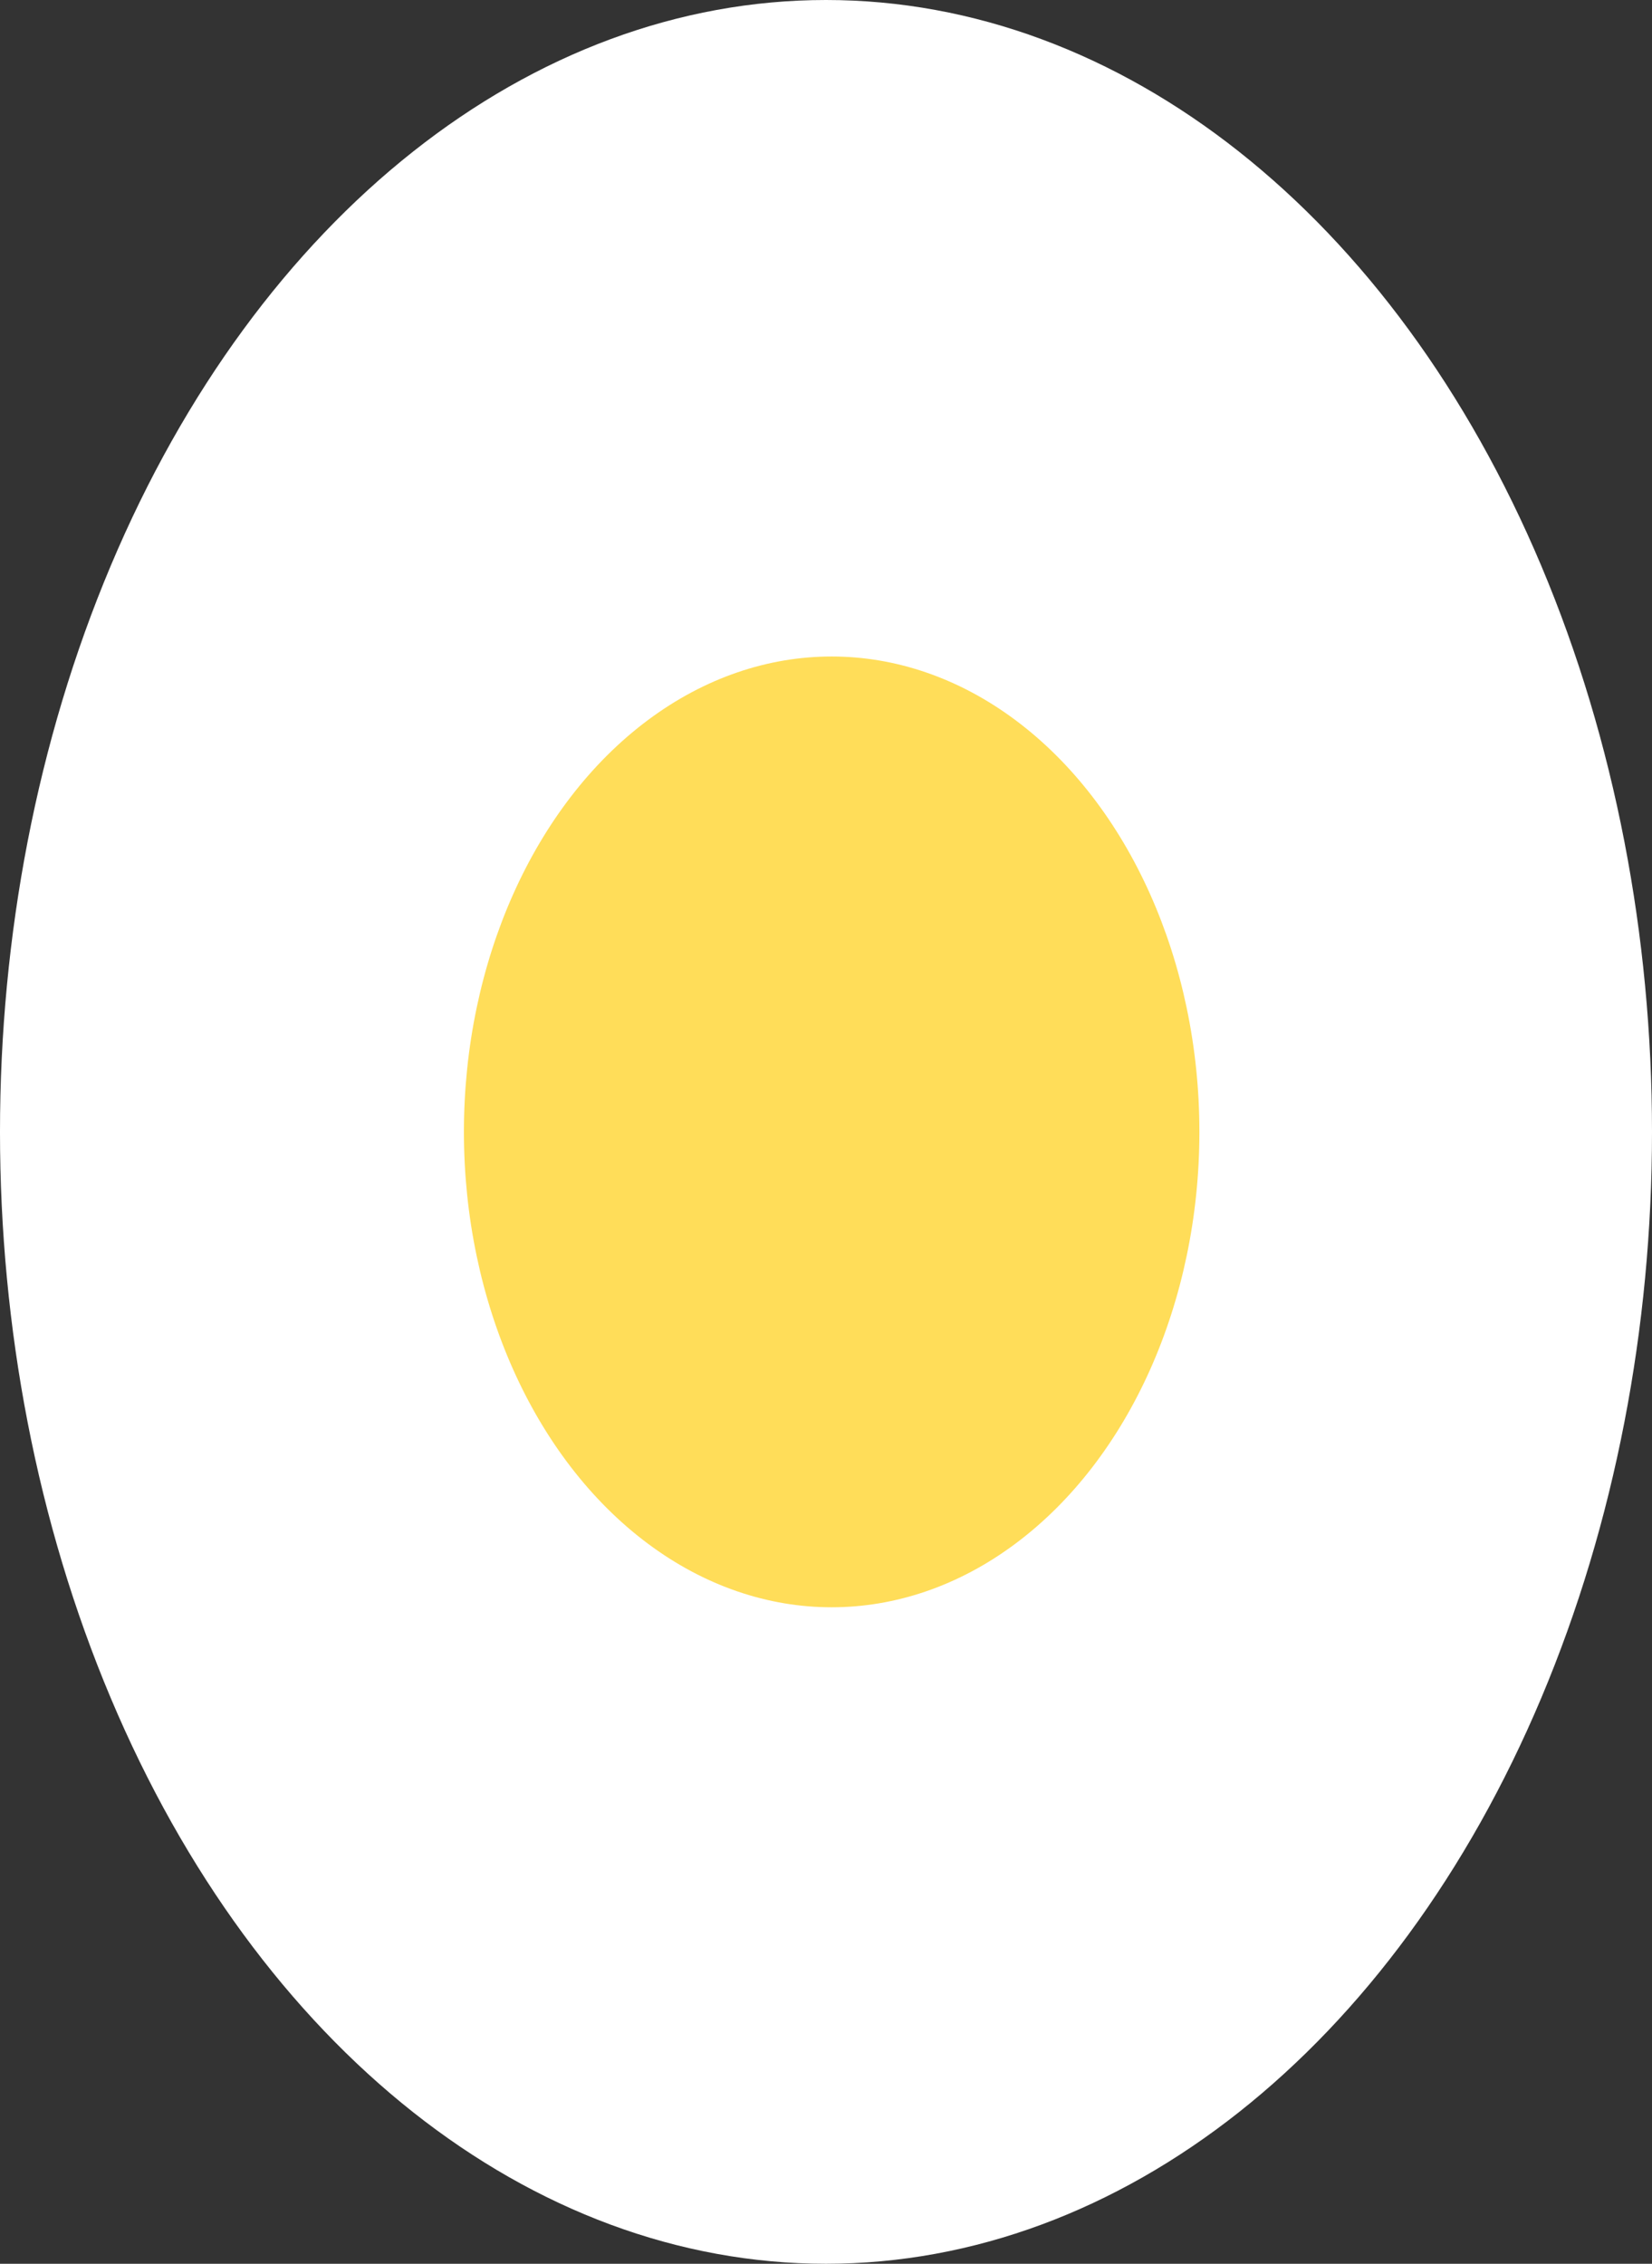 <svg width="146" height="200" viewBox="0 0 146 200" fill="none" xmlns="http://www.w3.org/2000/svg">
<rect x="0" y="0" width="146" height="200" fill="#333333" stroke="none"/>
<ellipse cx="73" cy="100" rx="100" ry="73" transform="rotate(-90 73 100)" fill="white"/>
<ellipse cx="73.5" cy="100" rx="32.5" ry="42" fill="#FFDD59"/>
</svg>
